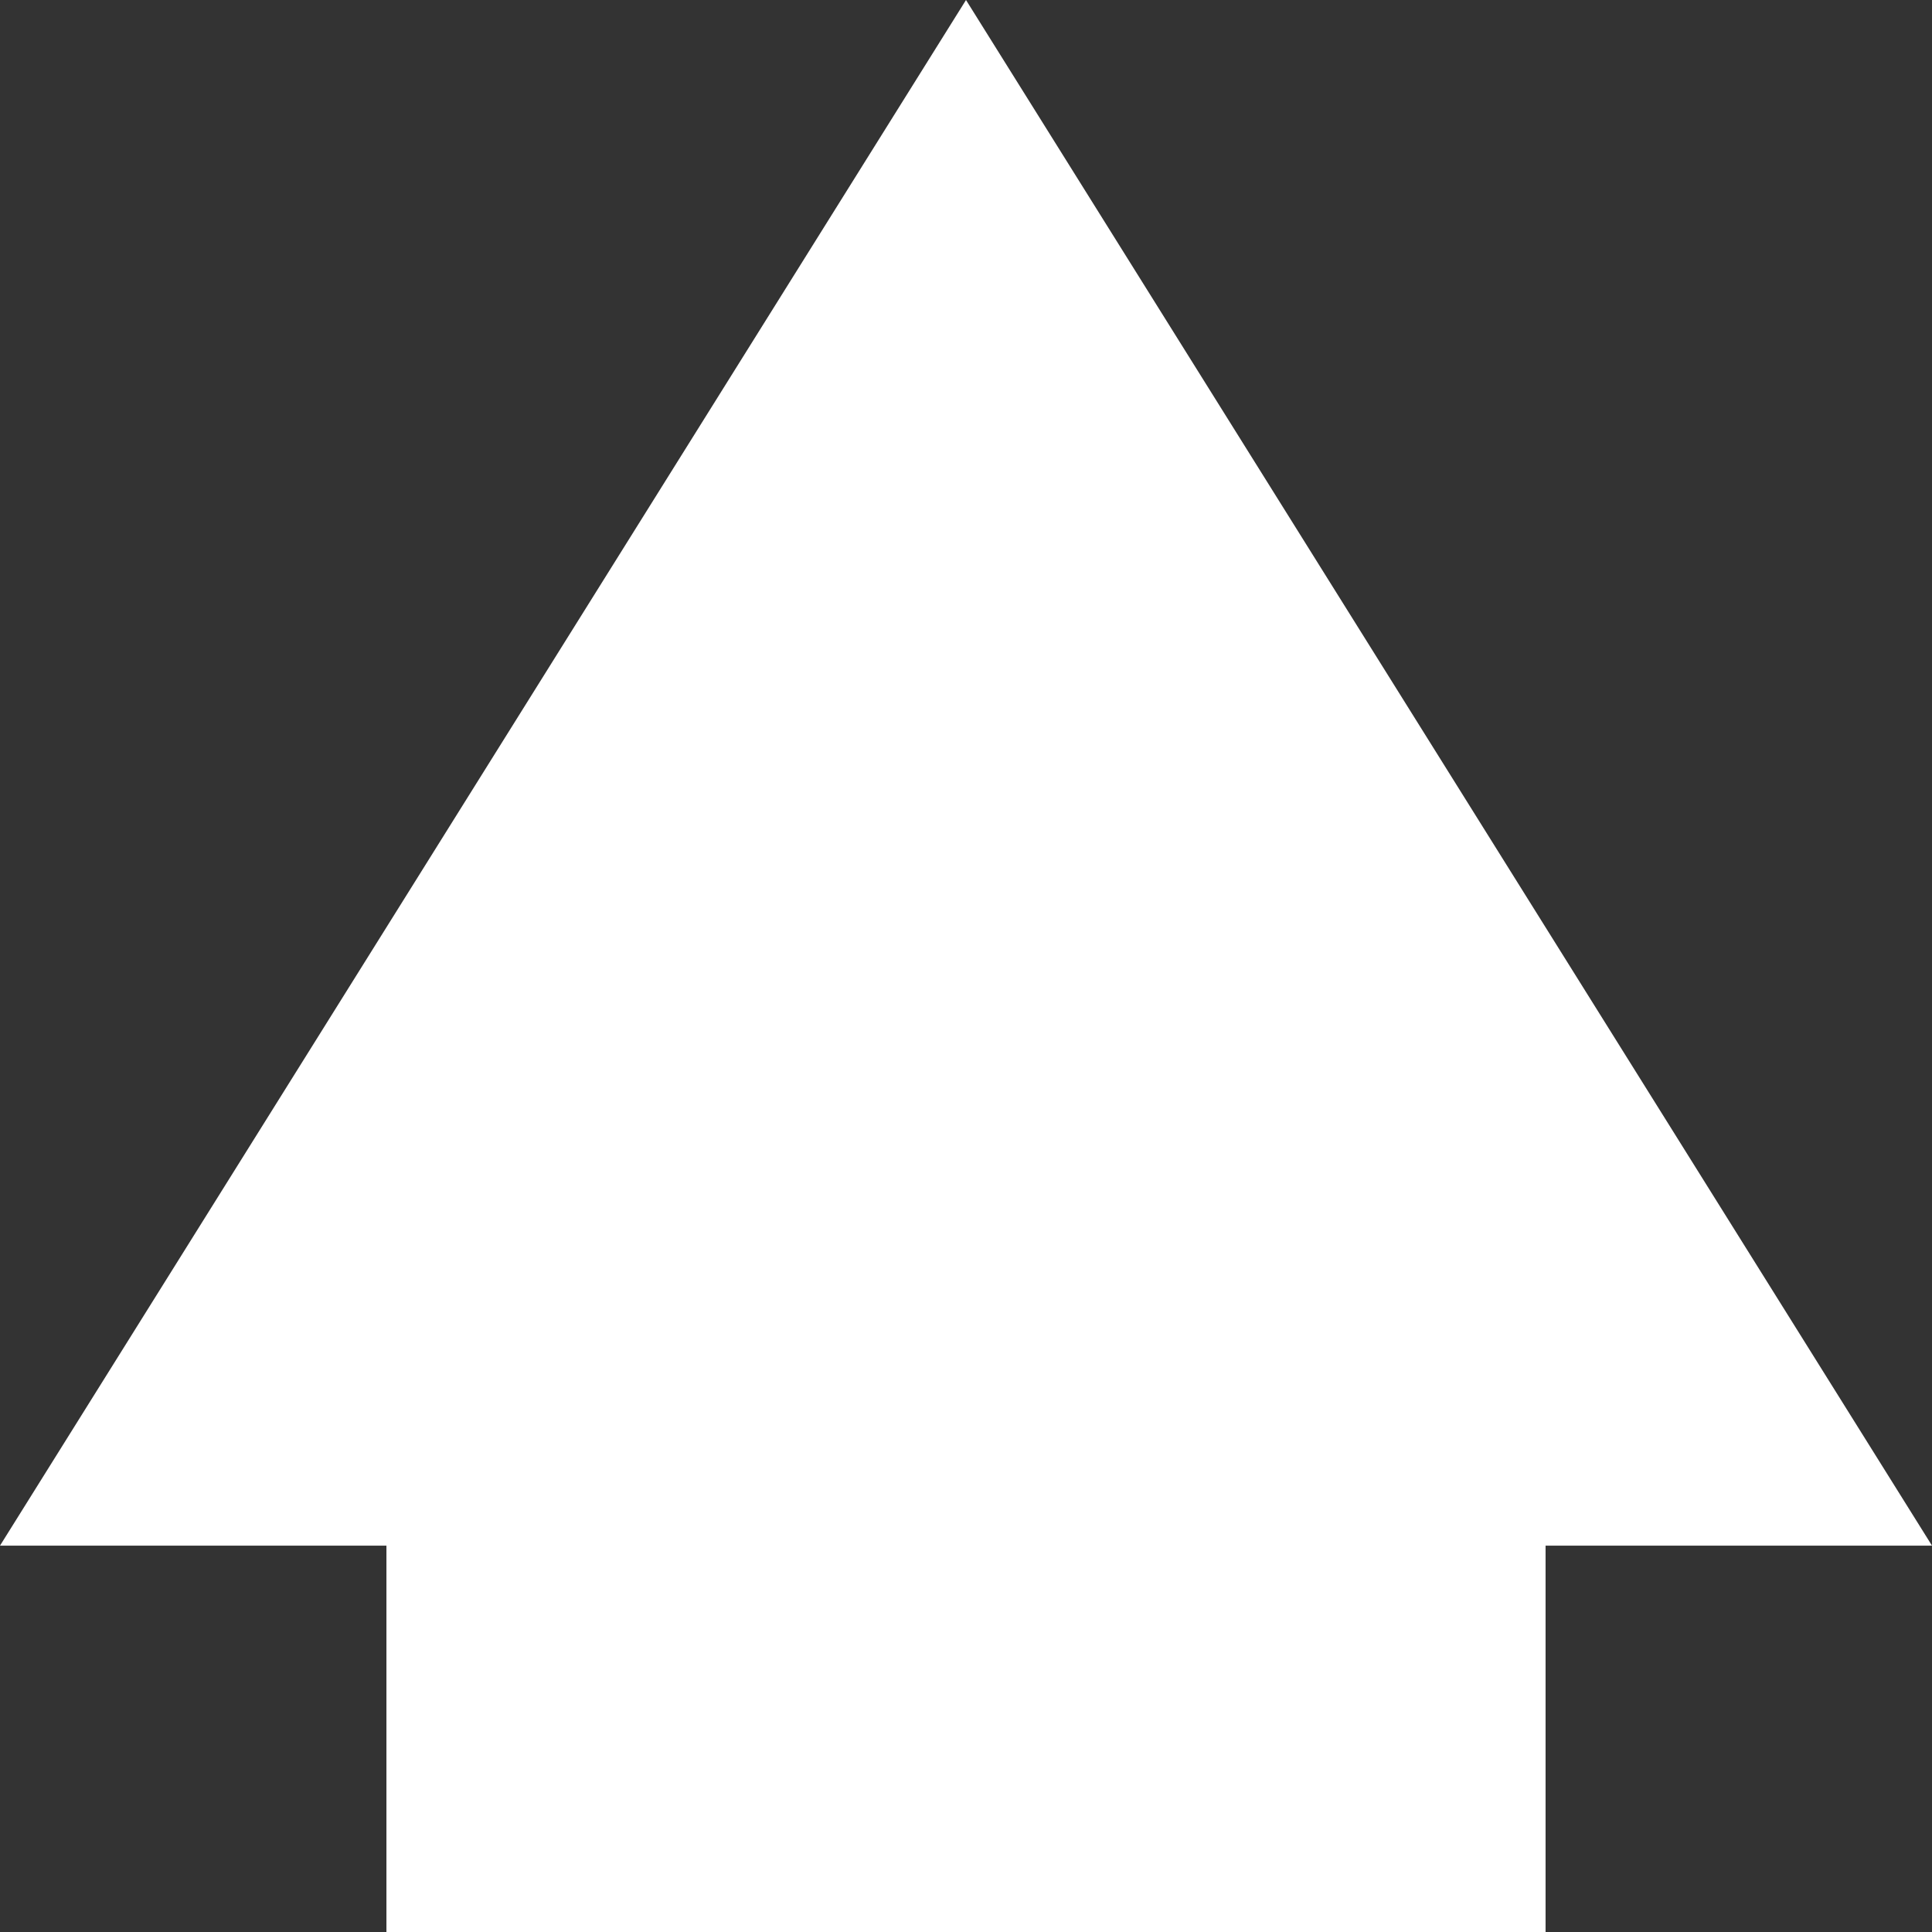 <?xml version="1.0" encoding="UTF-8" standalone="no"?>
<!-- Created with Inkscape (http://www.inkscape.org/) -->

<svg
   width="100"
   height="100"
   viewBox="0 0 26.458 26.458"
   version="1.1"
   id="svg5"
   sodipodi:docname="upgrade.svg"
   inkscape:version="1.1.1 (3bf5ae0d25, 2021-09-20, custom)"
   inkscape:export-filename="/home/j/art/snub/upgrade.png"
   inkscape:export-xdpi="96"
   inkscape:export-ydpi="96"
   xmlns:inkscape="http://www.inkscape.org/namespaces/inkscape"
   xmlns:sodipodi="http://sodipodi.sourceforge.net/DTD/sodipodi-0.dtd"
   xmlns="http://www.w3.org/2000/svg"
   xmlns:svg="http://www.w3.org/2000/svg">
  <rect x="0" y="0" width="26.458" height="26.458" fill="#333333" stroke="none"/>
  <sodipodi:namedview
     id="namedview7"
     pagecolor="#4c4c4c"
     bordercolor="#ffffff"
     borderopacity="1"
     inkscape:pageshadow="0"
     inkscape:pageopacity="0"
     inkscape:pagecheckerboard="1"
     inkscape:document-units="px"
     showgrid="false"
     inkscape:zoom="6.1647026"
     inkscape:cx="27.089709"
     inkscape:cy="57.01816"
     inkscape:window-width="951"
     inkscape:window-height="1040"
     inkscape:window-x="5"
     inkscape:window-y="31"
     inkscape:window-maximized="1"
     inkscape:current-layer="layer1"
     units="px"
     width="100px"
     showguides="true"
     inkscape:guide-bbox="true">
    <sodipodi:guide
       position="0,5.292"
       orientation="0,1"
       id="guide1746"
       inkscape:label=""
       inkscape:locked="false"
       inkscape:color="rgb(0,0,255)" />
    <sodipodi:guide
       position="13.229,15.994"
       orientation="-1,0"
       id="guide1753"
       inkscape:label=""
       inkscape:locked="false"
       inkscape:color="rgb(0,0,255)" />
    <sodipodi:guide
       position="5.292,14.104"
       orientation="-1,0"
       id="guide1755"
       inkscape:label=""
       inkscape:locked="false"
       inkscape:color="rgb(0,0,255)" />
    <sodipodi:guide
       position="21.167,15.539"
       orientation="-1,0"
       id="guide1757"
       inkscape:label=""
       inkscape:locked="false"
       inkscape:color="rgb(0,0,255)" />
    <sodipodi:guide
       position="0,26.458"
       orientation="0,1"
       id="guide1874"
       inkscape:label=""
       inkscape:locked="false"
       inkscape:color="rgb(0,0,255)" />
    <sodipodi:guide
       position="0.578,0"
       orientation="0,1"
       id="guide1876"
       inkscape:label=""
       inkscape:locked="false"
       inkscape:color="rgb(0,0,255)" />
    <sodipodi:guide
       position="0,25.555"
       orientation="-1,0"
       id="guide1878"
       inkscape:label=""
       inkscape:locked="false"
       inkscape:color="rgb(0,0,255)" />
    <sodipodi:guide
       position="26.458,25.161"
       orientation="-1,0"
       id="guide1880"
       inkscape:label=""
       inkscape:locked="false"
       inkscape:color="rgb(0,0,255)" />
  </sodipodi:namedview>
  <defs
     id="defs2">
    <linearGradient
       id="linearGradient2710"
       inkscape:swatch="solid">
      <stop
         style="stop-color:#ffffff;stop-opacity:1;"
         offset="0"
         id="stop2708" />
    </linearGradient>
  </defs>
  <g
     inkscape:label="base"
     inkscape:groupmode="layer"
     id="layer1"
     style="display:inline">
    <path
       style="fill:#ffffff;fill-opacity:1;stroke:none;stroke-width:0.265px;stroke-linecap:butt;stroke-linejoin:miter;stroke-opacity:1"
       d="M 0,21.167 13.229,0 26.458,21.167 h -5.292 v 5.292 H 5.292 V 21.167 H 0"
       id="upgrade"
       inkscape:label="upgrade" />
  </g>
</svg>
